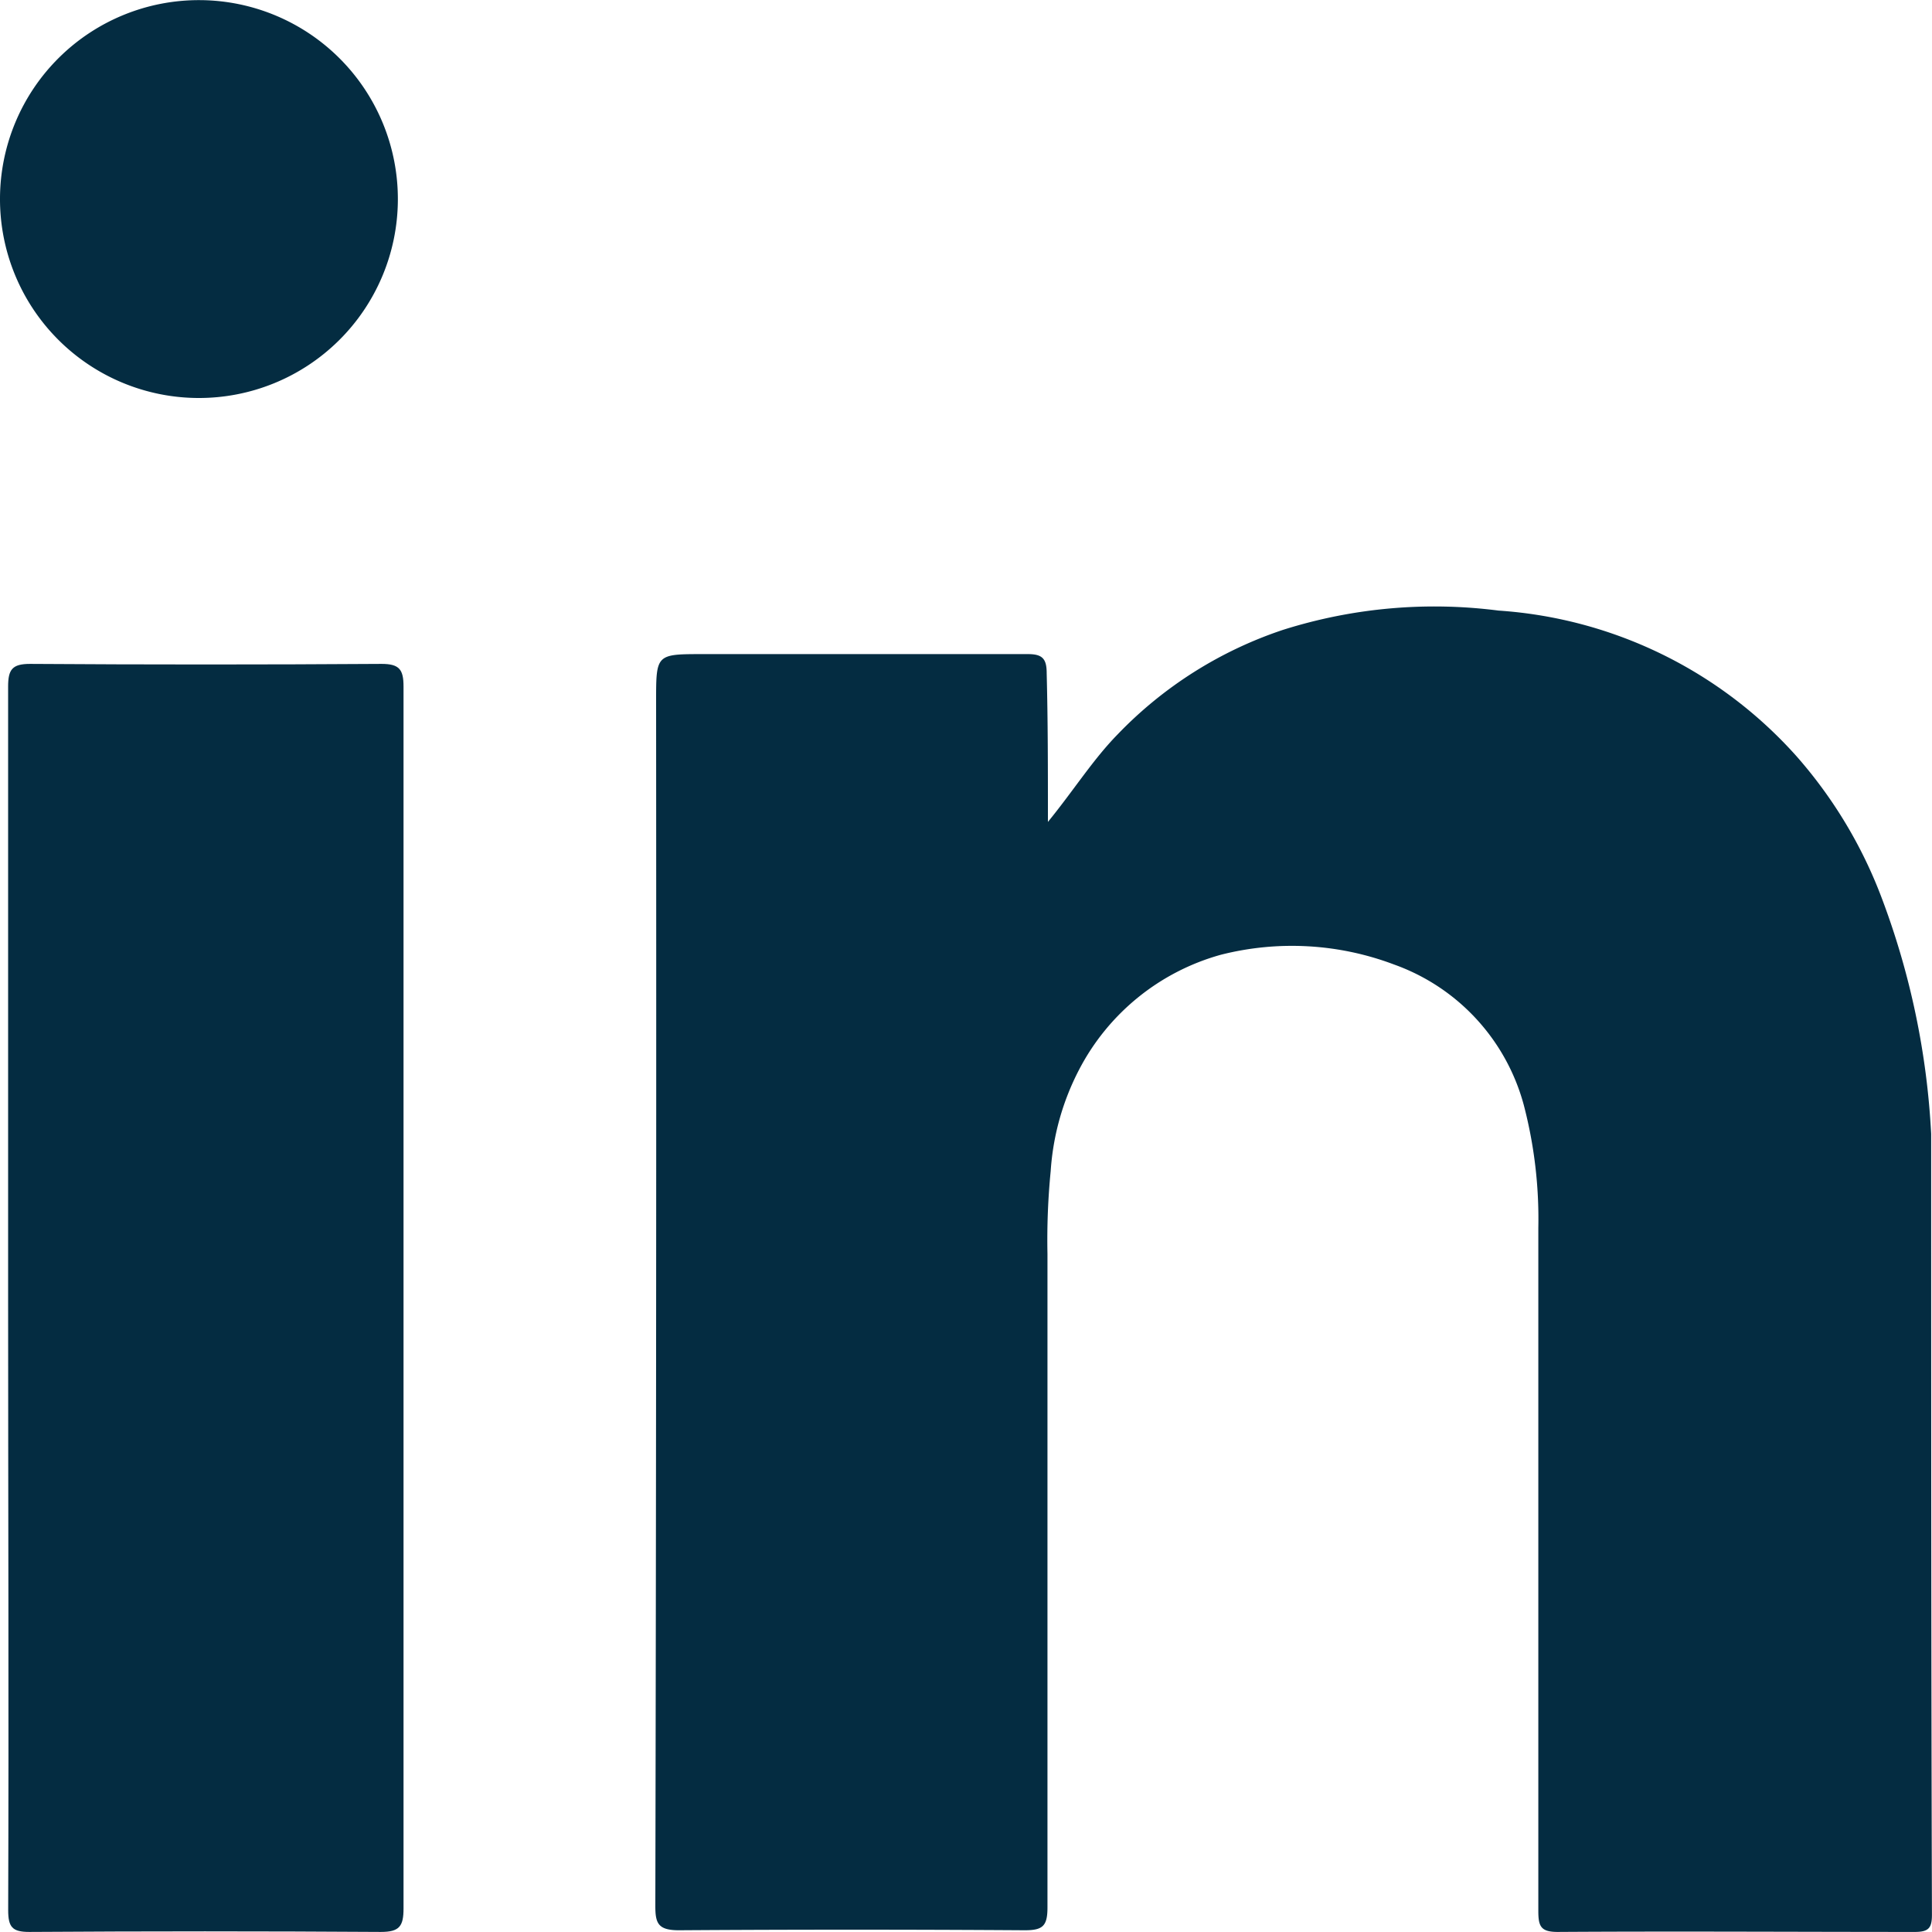 <svg xmlns="http://www.w3.org/2000/svg" width="30" height="30" viewBox="0 0 30 30">
  <g id="circle-linkedin_icon-icons.com_66820" transform="translate(-97.193 -36.17)">
    <g id="Layer_2_1_" transform="translate(97.193 36.17)">
      <g id="Group_2" data-name="Group 2" transform="translate(0 0)">
        <path id="Path_2" data-name="Path 2" d="M223.3,214.067c.4-.49.7-.969,1.082-1.359a6.338,6.338,0,0,1,2.567-1.623,7.792,7.792,0,0,1,3.347-.3,6.813,6.813,0,0,1,4.631,2.265,7.131,7.131,0,0,1,1.321,2.2,12.126,12.126,0,0,1,.767,3.661c0,4.038,0,8.09.012,12.128,0,.2-.05.264-.264.264-1.849,0-3.7-.012-5.548,0-.264,0-.3-.089-.3-.327V220.37a6.982,6.982,0,0,0-.227-1.912,3.2,3.2,0,0,0-2.013-2.177,4.483,4.483,0,0,0-2.692-.151,3.549,3.549,0,0,0-2.2,1.786,3.971,3.971,0,0,0-.44,1.573,10.94,10.94,0,0,0-.05,1.283v10.153c0,.289-.076.352-.352.352-1.786-.012-3.585-.012-5.372,0-.327,0-.365-.113-.365-.378q.019-9.36.012-18.708c0-.73,0-.73.73-.73h5.046c.227,0,.289.076.289.3C223.3,212.507,223.3,213.237,223.3,214.067Z" transform="translate(-207.028 -201.304)" fill="#042c41"/>
        <path id="Path_3" data-name="Path 3" d="M138.5,227.651v-9.5c0-.264.063-.352.34-.352,1.826.012,3.636.012,5.46,0,.277,0,.34.089.34.352v18.973c0,.277-.063.365-.352.365-1.826-.012-3.636-.012-5.46,0-.264,0-.327-.075-.327-.34C138.512,233.992,138.5,230.821,138.5,227.651Z" transform="translate(-138.374 -207.49)" fill="#042c41"/>
        <path id="Path_4" data-name="Path 4" d="M140.32,137.686a3.089,3.089,0,1,1-.038,6.178,3.089,3.089,0,1,1,.038-6.178Z" transform="translate(-137.212 -137.684)" fill="#042c41"/>
      </g>
    </g>
  </g>
</svg>
